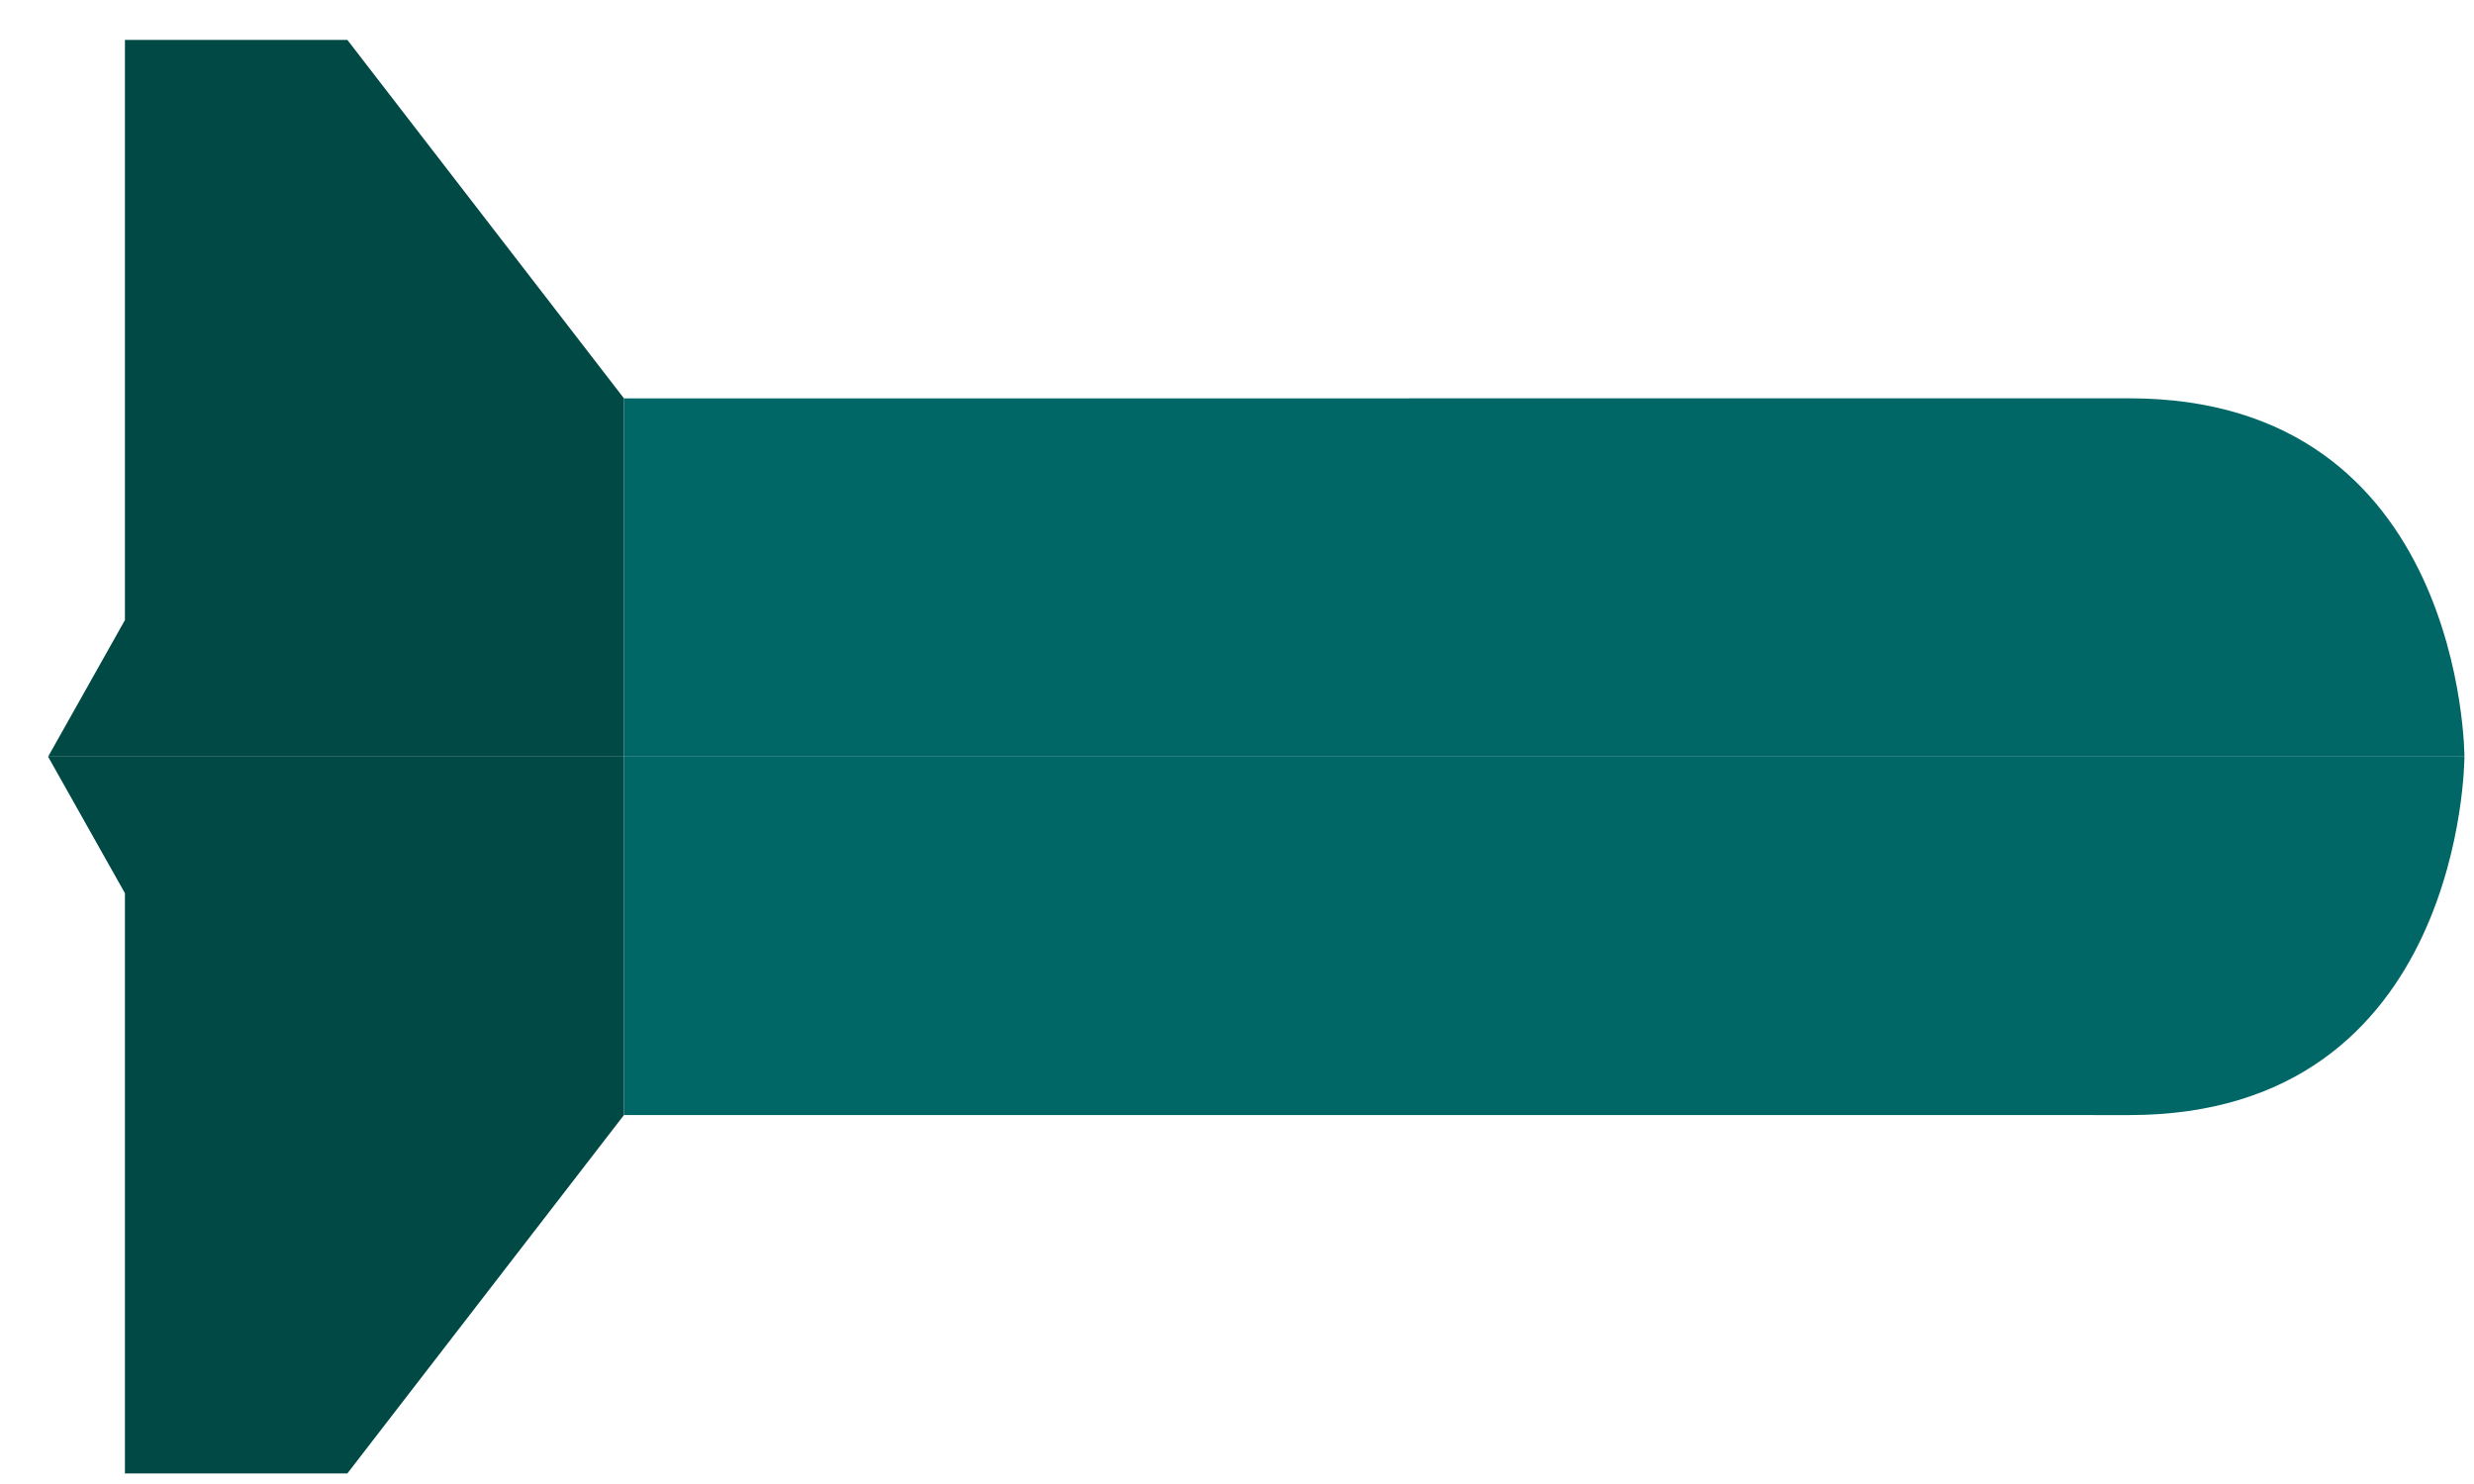 <svg version="1.1" width="75" height="45" viewBox="-1 -1 75 45" xmlns="http://www.w3.org/2000/svg" xmlns:xlink="http://www.w3.org/1999/xlink">
  <!-- Exported by Scratch - http://scratch.mit.edu/ -->
  <g id="ID0.621764665003866" transform="matrix(1, 0, 0, 1, -255, -399)">
    <path id="ID0.6126240347512066" fill="#004945" d="M 255.458 420.945 L 257.787 425.084 L 257.787 442.680 L 264.530 442.680 L 272.916 431.811 L 272.916 420.945 L 255.458 420.945 "/>
    <path id="ID0.08493389608338475" fill="#006666" d="M 272.916 431.811 L 318.548 431.813 C 328.710 431.813 328.710 420.945 328.710 420.945 L 272.916 420.945 L 272.916 431.811 Z "/>
    <path id="ID0.4507744046859443" fill="#004945" d="M 255.458 420.945 L 257.787 416.804 L 257.787 399.209 L 264.530 399.209 L 272.916 410.080 L 272.916 420.945 L 255.458 420.945 "/>
    <path id="ID0.9562527420930564" fill="#006666" d="M 272.916 410.080 L 318.548 410.078 C 328.710 410.078 328.710 420.945 328.710 420.945 L 272.916 420.945 L 272.916 410.080 Z "/>
  </g>
</svg>